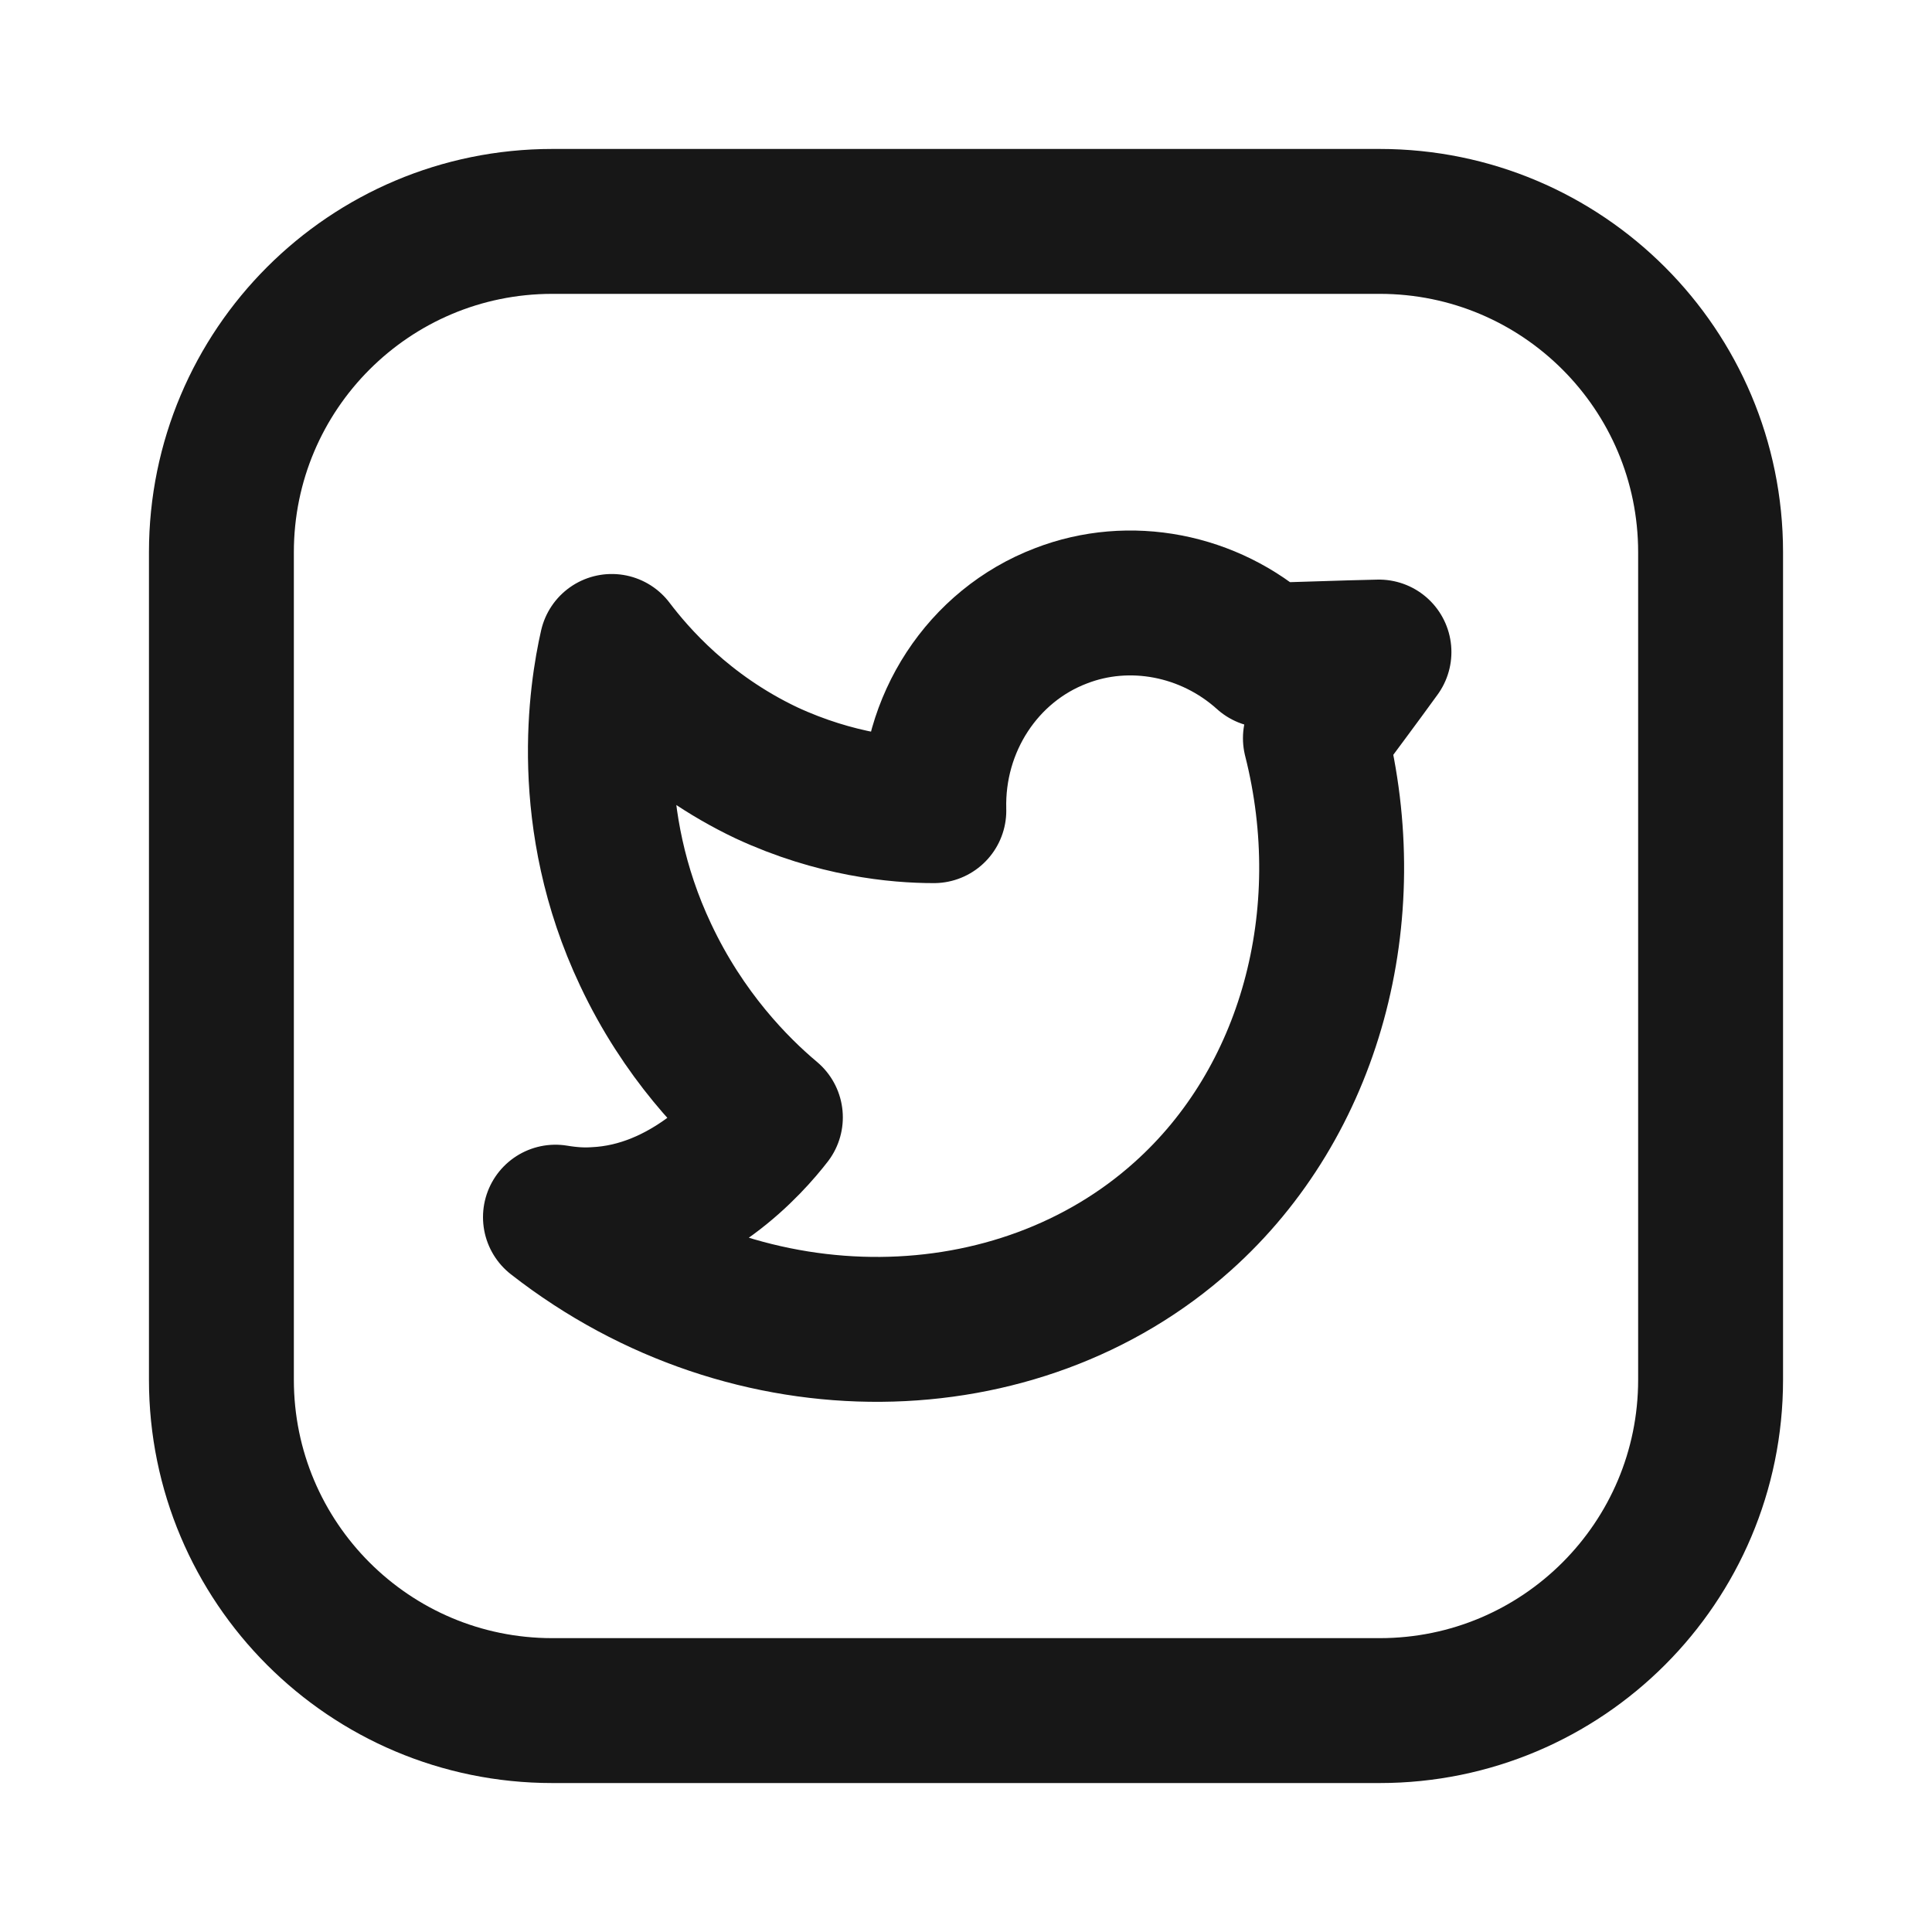 <svg width="20" height="20" viewBox="0 0 20 20" fill="none" xmlns="http://www.w3.org/2000/svg">
<path d="M6.333 6.692C6.567 7 7.075 7.592 7.933 8C8.65 8.333 9.292 8.392 9.667 8.392C9.642 7.492 10.175 6.683 10.983 6.375C11.692 6.1 12.517 6.258 13.1 6.783C13.492 6.775 13.883 6.758 14.275 6.75C14.058 7.05 13.833 7.35 13.617 7.642C14.083 9.483 13.567 11.408 12.242 12.592C10.542 14.117 7.775 14.183 5.75 12.6C5.9 12.625 6.033 12.633 6.158 12.625C7.117 12.583 7.775 11.825 7.975 11.567C7.617 11.267 7.075 10.717 6.683 9.883C6.017 8.475 6.225 7.167 6.333 6.692Z" stroke="#171717" stroke-width="1.5" stroke-linecap="round" stroke-linejoin="round"/>
<path d="M14.283 17.708H5.717C3.825 17.708 2.292 16.175 2.292 14.283V5.717C2.292 3.825 3.825 2.292 5.717 2.292H14.283C16.175 2.292 17.708 3.825 17.708 5.717V14.283C17.708 16.175 16.175 17.708 14.283 17.708Z" stroke="#171717" stroke-width="1.5" stroke-linecap="round" stroke-linejoin="round"/>
</svg>
